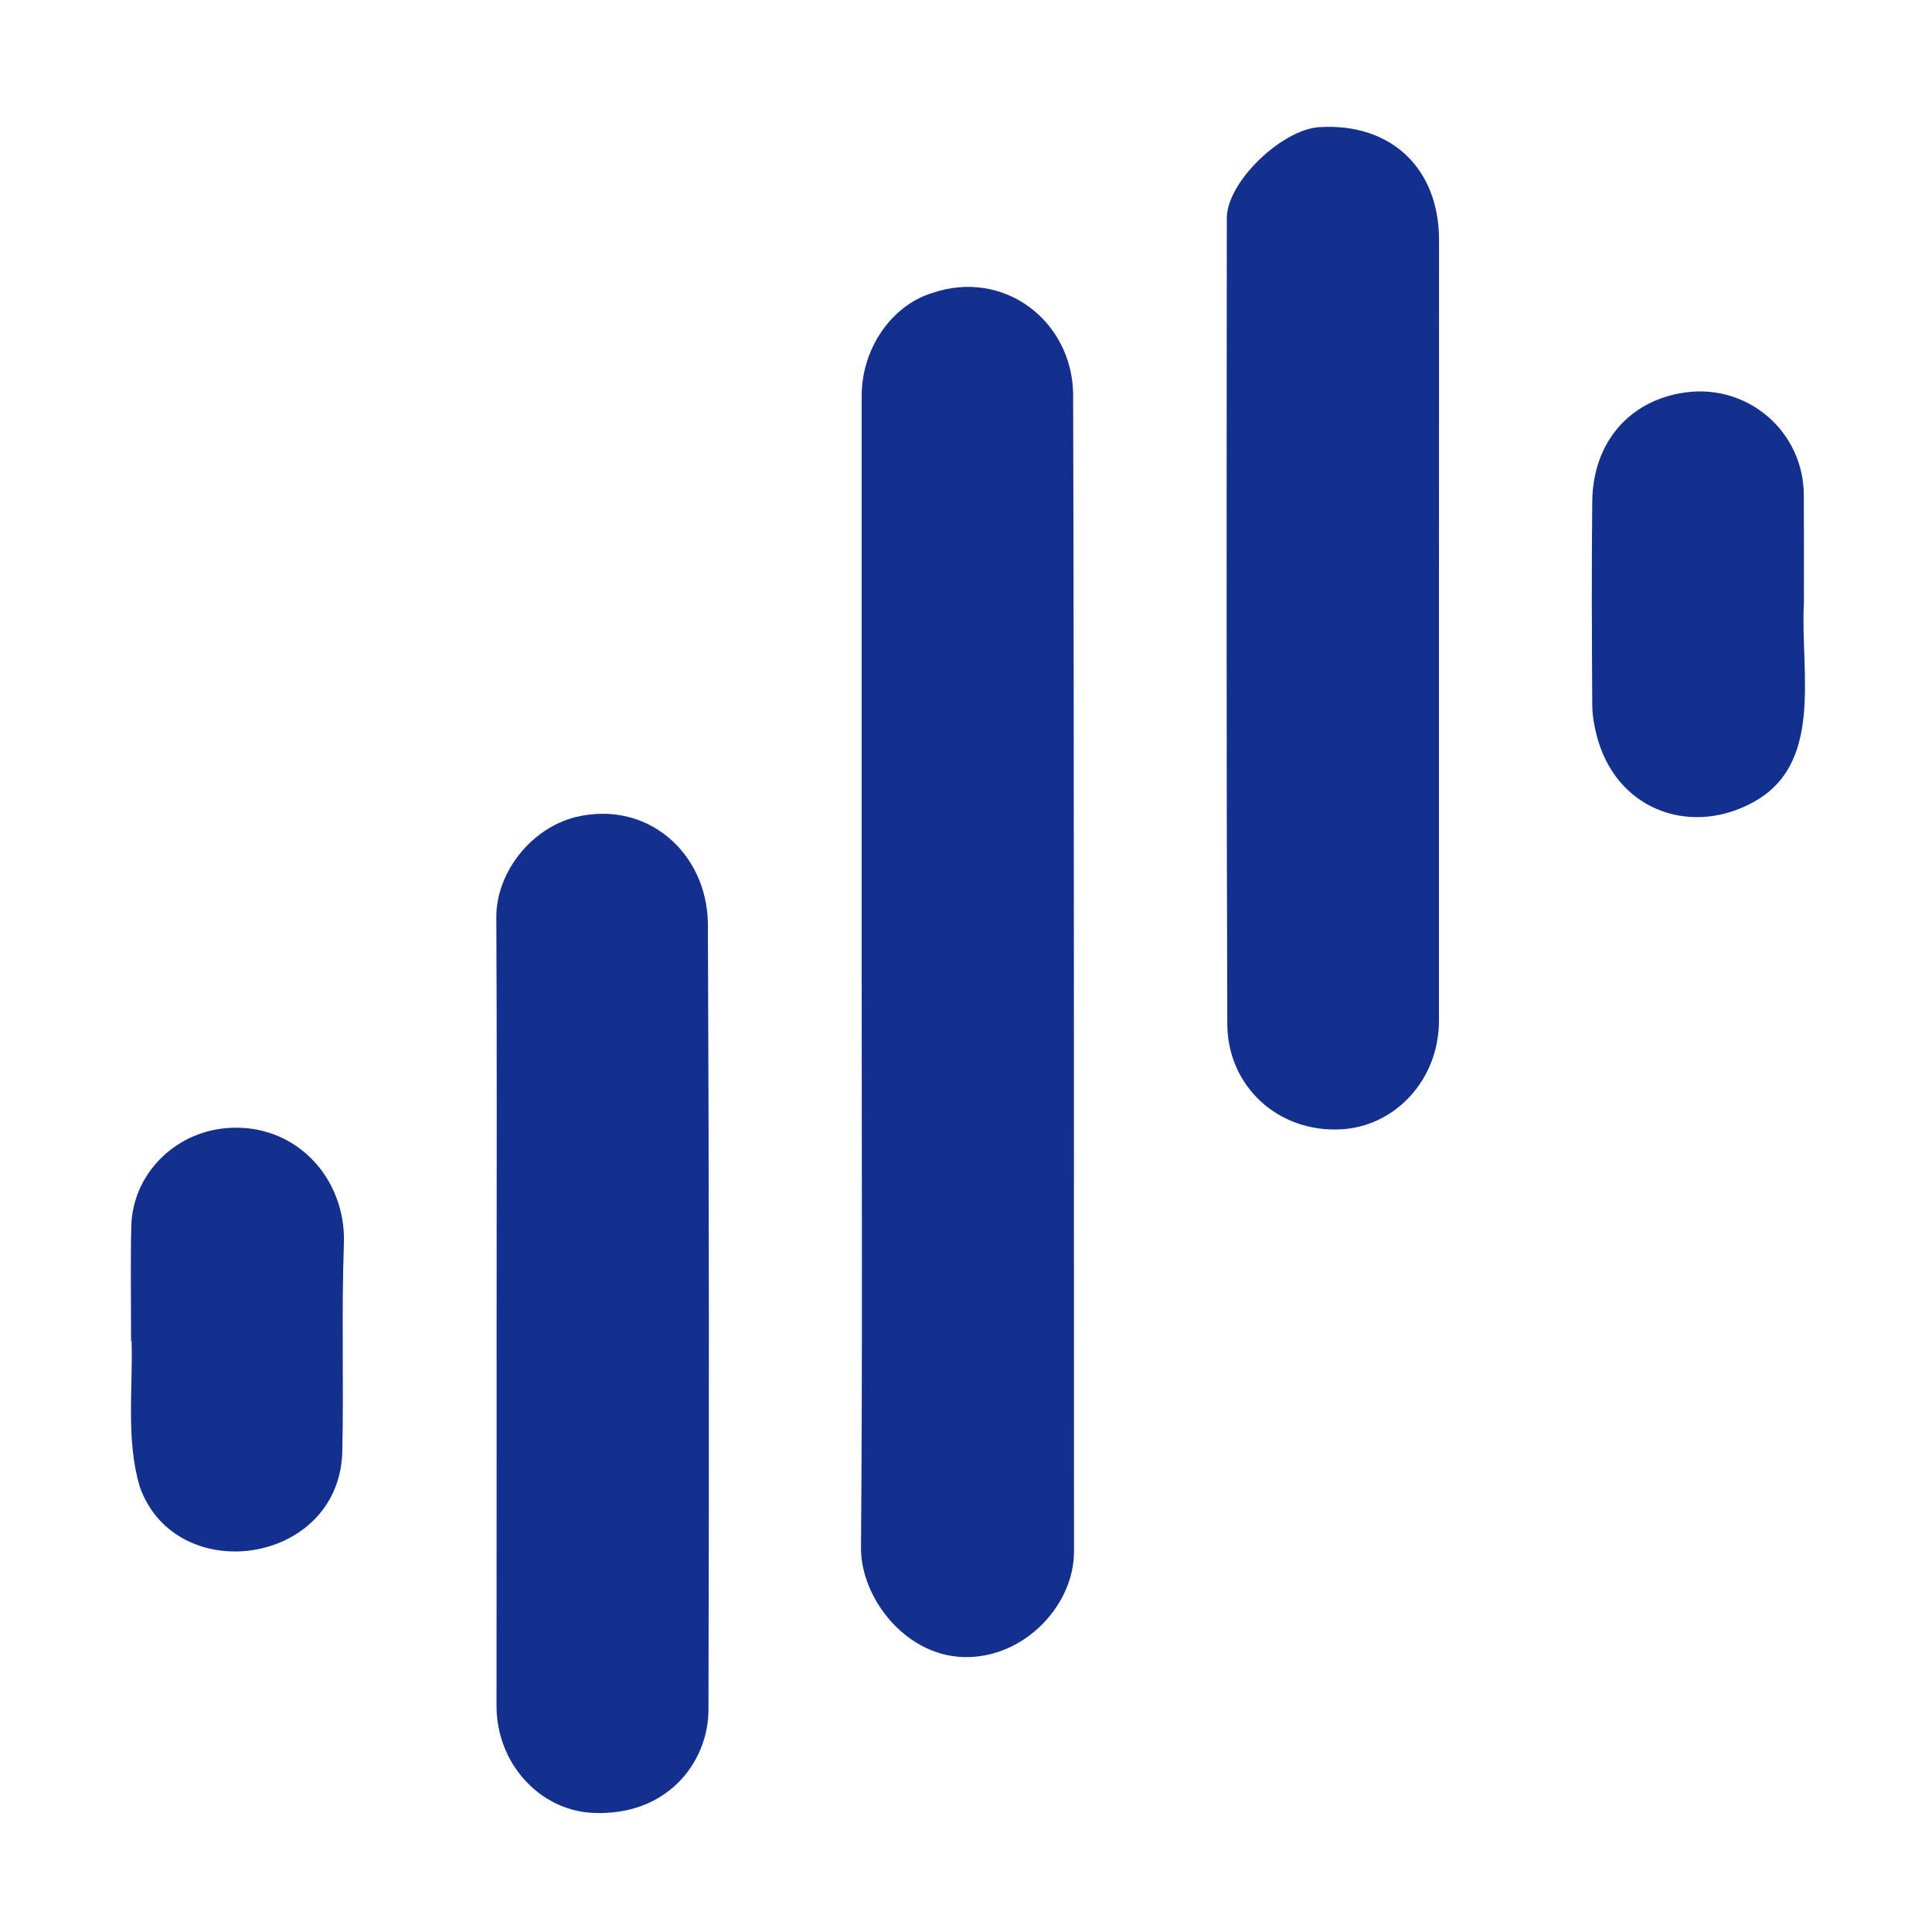 <svg t="1714121990287" class="icon" viewBox="0 0 1024 1024" version="1.1" xmlns="http://www.w3.org/2000/svg" p-id="5624" width="200" height="200"><path d="M456.704 515.635V209.766c0-24.986 15.77-47.821 37.376-54.477 37.939-12.954 73.933 14.643 74.701 53.197 0.563 204.646 0.358 409.293 0.461 613.939 0 27.648-24.934 54.938-55.552 55.859-32.87 1.024-57.549-31.078-57.344-57.958 0.819-101.53 0.358-203.11 0.358-304.691z m305.971-181.504v206.848c0 31.334-23.245 56.166-52.122 57.6-33.536 1.69-59.955-23.194-60.058-55.808-0.512-142.387-0.358-284.774-0.256-427.213 0-18.944 28.979-46.95 49.152-48.179 37.837-2.304 63.334 21.811 63.334 59.853-0.051 69.018-0.051 137.933-0.051 206.899z m-499.456 361.011c0-69.683 0.205-139.418-0.154-209.101-0.102-22.938 17.715-46.848 42.086-52.992 37.837-9.114 69.376 18.842 70.042 56.166 0.614 139.008 0.666 278.016 0.307 417.024-0.051 27.699-21.914 56.832-61.952 54.579-27.597-1.587-50.381-26.214-50.381-56.576 0.051 0 0.051-209.101 0.051-209.101z m-193.741 15.565c0-20.224-0.358-40.397 0.102-60.621 0.563-27.034 22.17-49.766 50.483-52.173 36.25-3.021 63.488 26.266 62.208 61.338-1.331 37.018 0 74.086-0.87 111.155-2.509 59.238-87.91 71.219-107.213 17.92-7.526-24.781-3.686-51.968-4.454-77.619h-0.256z m886.63-391.014c-2.048 36.813 11.418 86.886-29.184 106.701-32.256 16.282-70.963 2.56-80.845-37.325-1.229-5.018-2.15-10.342-2.15-15.514-0.205-35.942-0.41-71.885 0-107.827 0.358-31.488 19.968-53.811 49.562-57.754 33.229-4.454 62.464 20.941 62.566 54.426 0.102 19.098 0.051 38.195 0.051 57.293z" fill="#13308F" p-id="5625"></path></svg>